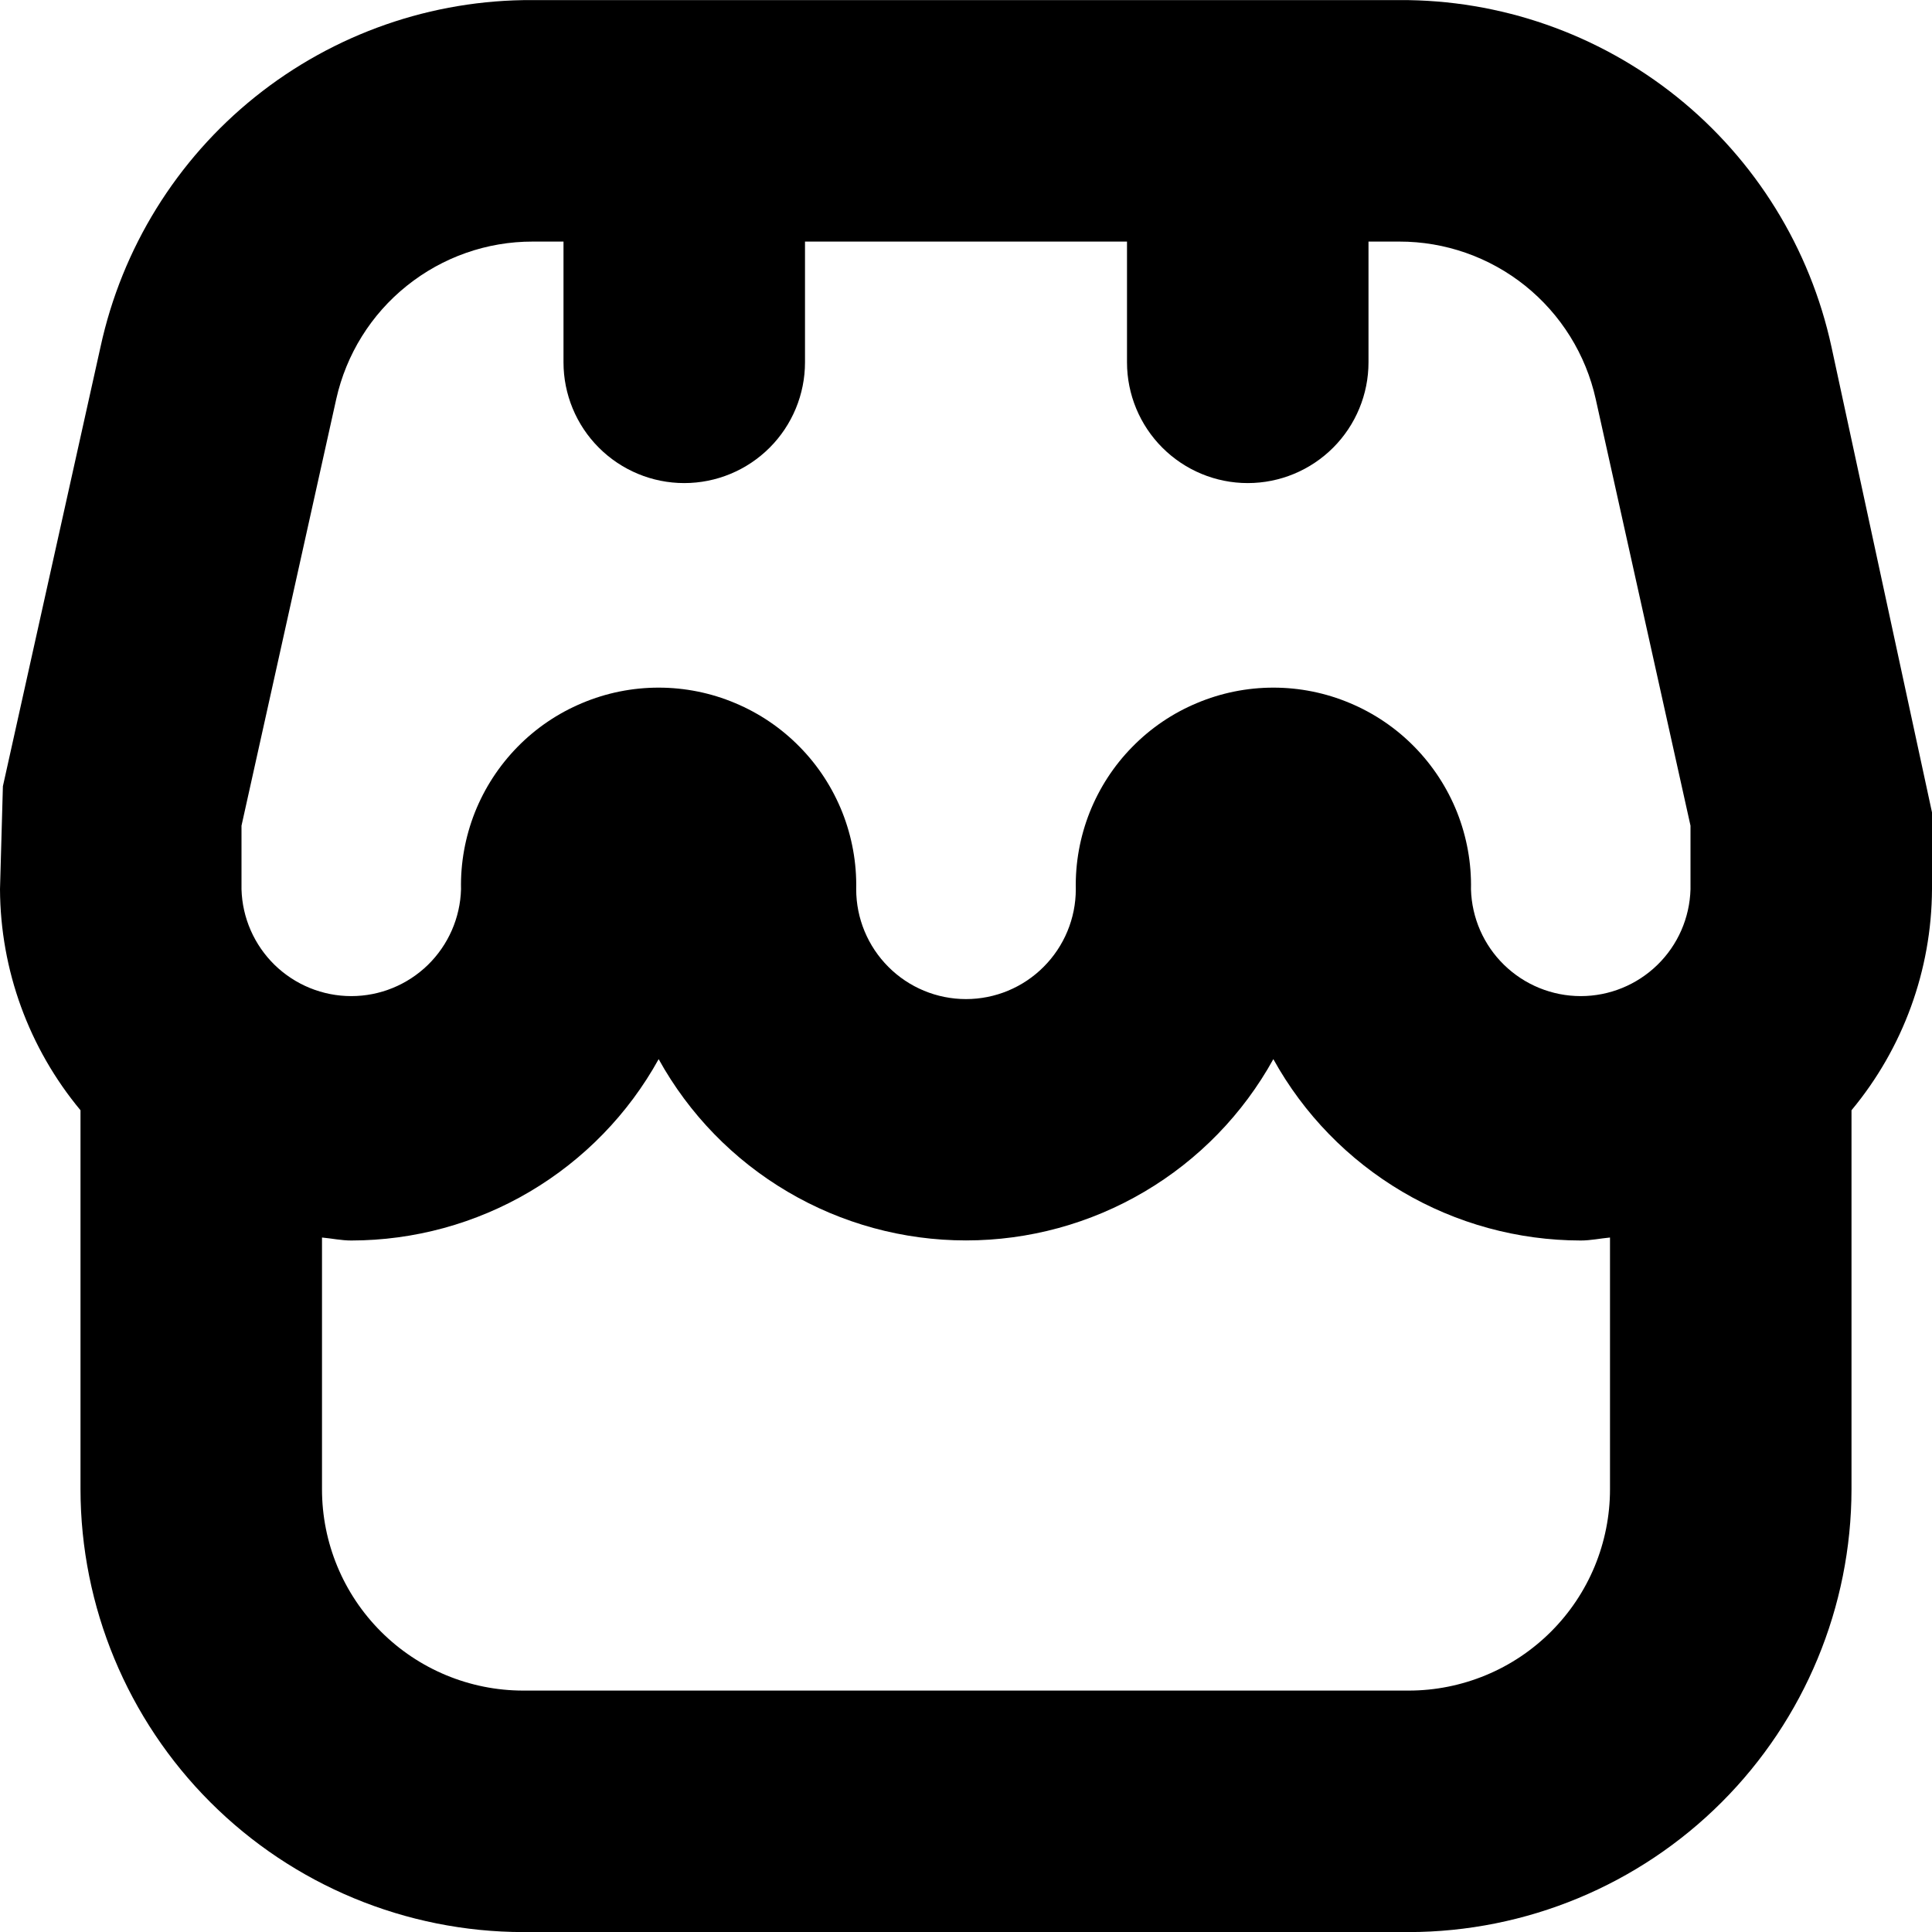 <svg width="24" height="24" viewBox="0 0 24 24" fill="none" xmlns="http://www.w3.org/2000/svg">
<g clip-path="url(#clip0_606_6573)">
<path d="M24 10.092L22.751 4.308C22.485 3.083 21.807 1.987 20.83 1.203C19.852 0.419 18.635 -0.006 17.382 0.001H6.618C5.365 -0.006 4.148 0.419 3.17 1.203C2.193 1.987 1.515 3.083 1.249 4.308L0.036 9.767L0 11.047C0.005 12.05 0.358 13.02 1 13.792V18.501C1.002 19.959 1.582 21.357 2.613 22.388C3.644 23.419 5.042 23.999 6.5 24.001H17.5C18.958 23.999 20.356 23.419 21.387 22.388C22.418 21.357 22.998 19.959 23 18.501V13.792C23.642 13.02 23.995 12.05 24 11.047V10.092ZM3 10.257L4.177 4.957C4.301 4.402 4.61 3.905 5.054 3.55C5.498 3.194 6.049 3 6.618 3.001H7V4.501C7 4.898 7.158 5.28 7.439 5.561C7.721 5.843 8.102 6.001 8.5 6.001C8.898 6.001 9.279 5.843 9.561 5.561C9.842 5.28 10 4.898 10 4.501V3.001H14V4.501C14 4.898 14.158 5.28 14.439 5.561C14.721 5.843 15.102 6.001 15.5 6.001C15.898 6.001 16.279 5.843 16.561 5.561C16.842 5.28 17 4.898 17 4.501V3.001H17.382C17.951 3 18.503 3.194 18.947 3.55C19.39 3.906 19.7 4.403 19.823 4.959L21 10.257V11.047C20.99 11.402 20.843 11.739 20.588 11.987C20.333 12.235 19.992 12.374 19.637 12.374C19.281 12.374 18.94 12.235 18.685 11.987C18.43 11.739 18.283 11.402 18.273 11.047C18.28 10.72 18.221 10.396 18.101 10.092C17.98 9.788 17.8 9.512 17.572 9.279C17.343 9.045 17.07 8.86 16.769 8.734C16.468 8.607 16.145 8.542 15.819 8.542C15.492 8.542 15.169 8.607 14.868 8.734C14.566 8.86 14.294 9.045 14.065 9.279C13.836 9.512 13.657 9.788 13.536 10.092C13.416 10.396 13.357 10.72 13.364 11.047C13.364 11.408 13.22 11.755 12.964 12.011C12.709 12.267 12.362 12.411 12 12.411C11.638 12.411 11.291 12.267 11.036 12.011C10.78 11.755 10.636 11.408 10.636 11.047C10.643 10.72 10.584 10.396 10.464 10.092C10.343 9.788 10.164 9.512 9.935 9.279C9.706 9.045 9.433 8.86 9.132 8.734C8.831 8.607 8.508 8.542 8.181 8.542C7.855 8.542 7.532 8.607 7.231 8.734C6.93 8.86 6.657 9.045 6.428 9.279C6.2 9.512 6.02 9.788 5.899 10.092C5.779 10.396 5.72 10.72 5.727 11.047C5.717 11.402 5.569 11.739 5.315 11.987C5.06 12.235 4.719 12.374 4.364 12.374C4.008 12.374 3.667 12.235 3.412 11.987C3.158 11.739 3.01 11.402 3 11.047V10.257ZM17.5 21.001H6.5C5.837 21.001 5.201 20.737 4.732 20.268C4.263 19.799 4 19.164 4 18.501V15.373C4.122 15.384 4.239 15.41 4.364 15.41C5.144 15.409 5.909 15.2 6.58 14.804C7.252 14.407 7.805 13.839 8.182 13.157C8.559 13.839 9.112 14.408 9.784 14.804C10.455 15.2 11.22 15.409 12 15.409C12.78 15.409 13.545 15.2 14.216 14.804C14.888 14.408 15.441 13.839 15.818 13.157C16.195 13.839 16.748 14.407 17.42 14.804C18.091 15.2 18.856 15.409 19.636 15.41C19.761 15.41 19.878 15.384 20 15.373V18.501C20 18.829 19.935 19.154 19.81 19.457C19.684 19.761 19.5 20.036 19.268 20.268C19.036 20.5 18.76 20.685 18.457 20.81C18.153 20.936 17.828 21.001 17.5 21.001Z" fill="black"/>
</g>
<defs>
<clipPath id="clip0_606_6573">
<rect width="24" height="24" fill="white"/>
</clipPath>
</defs>
</svg>
